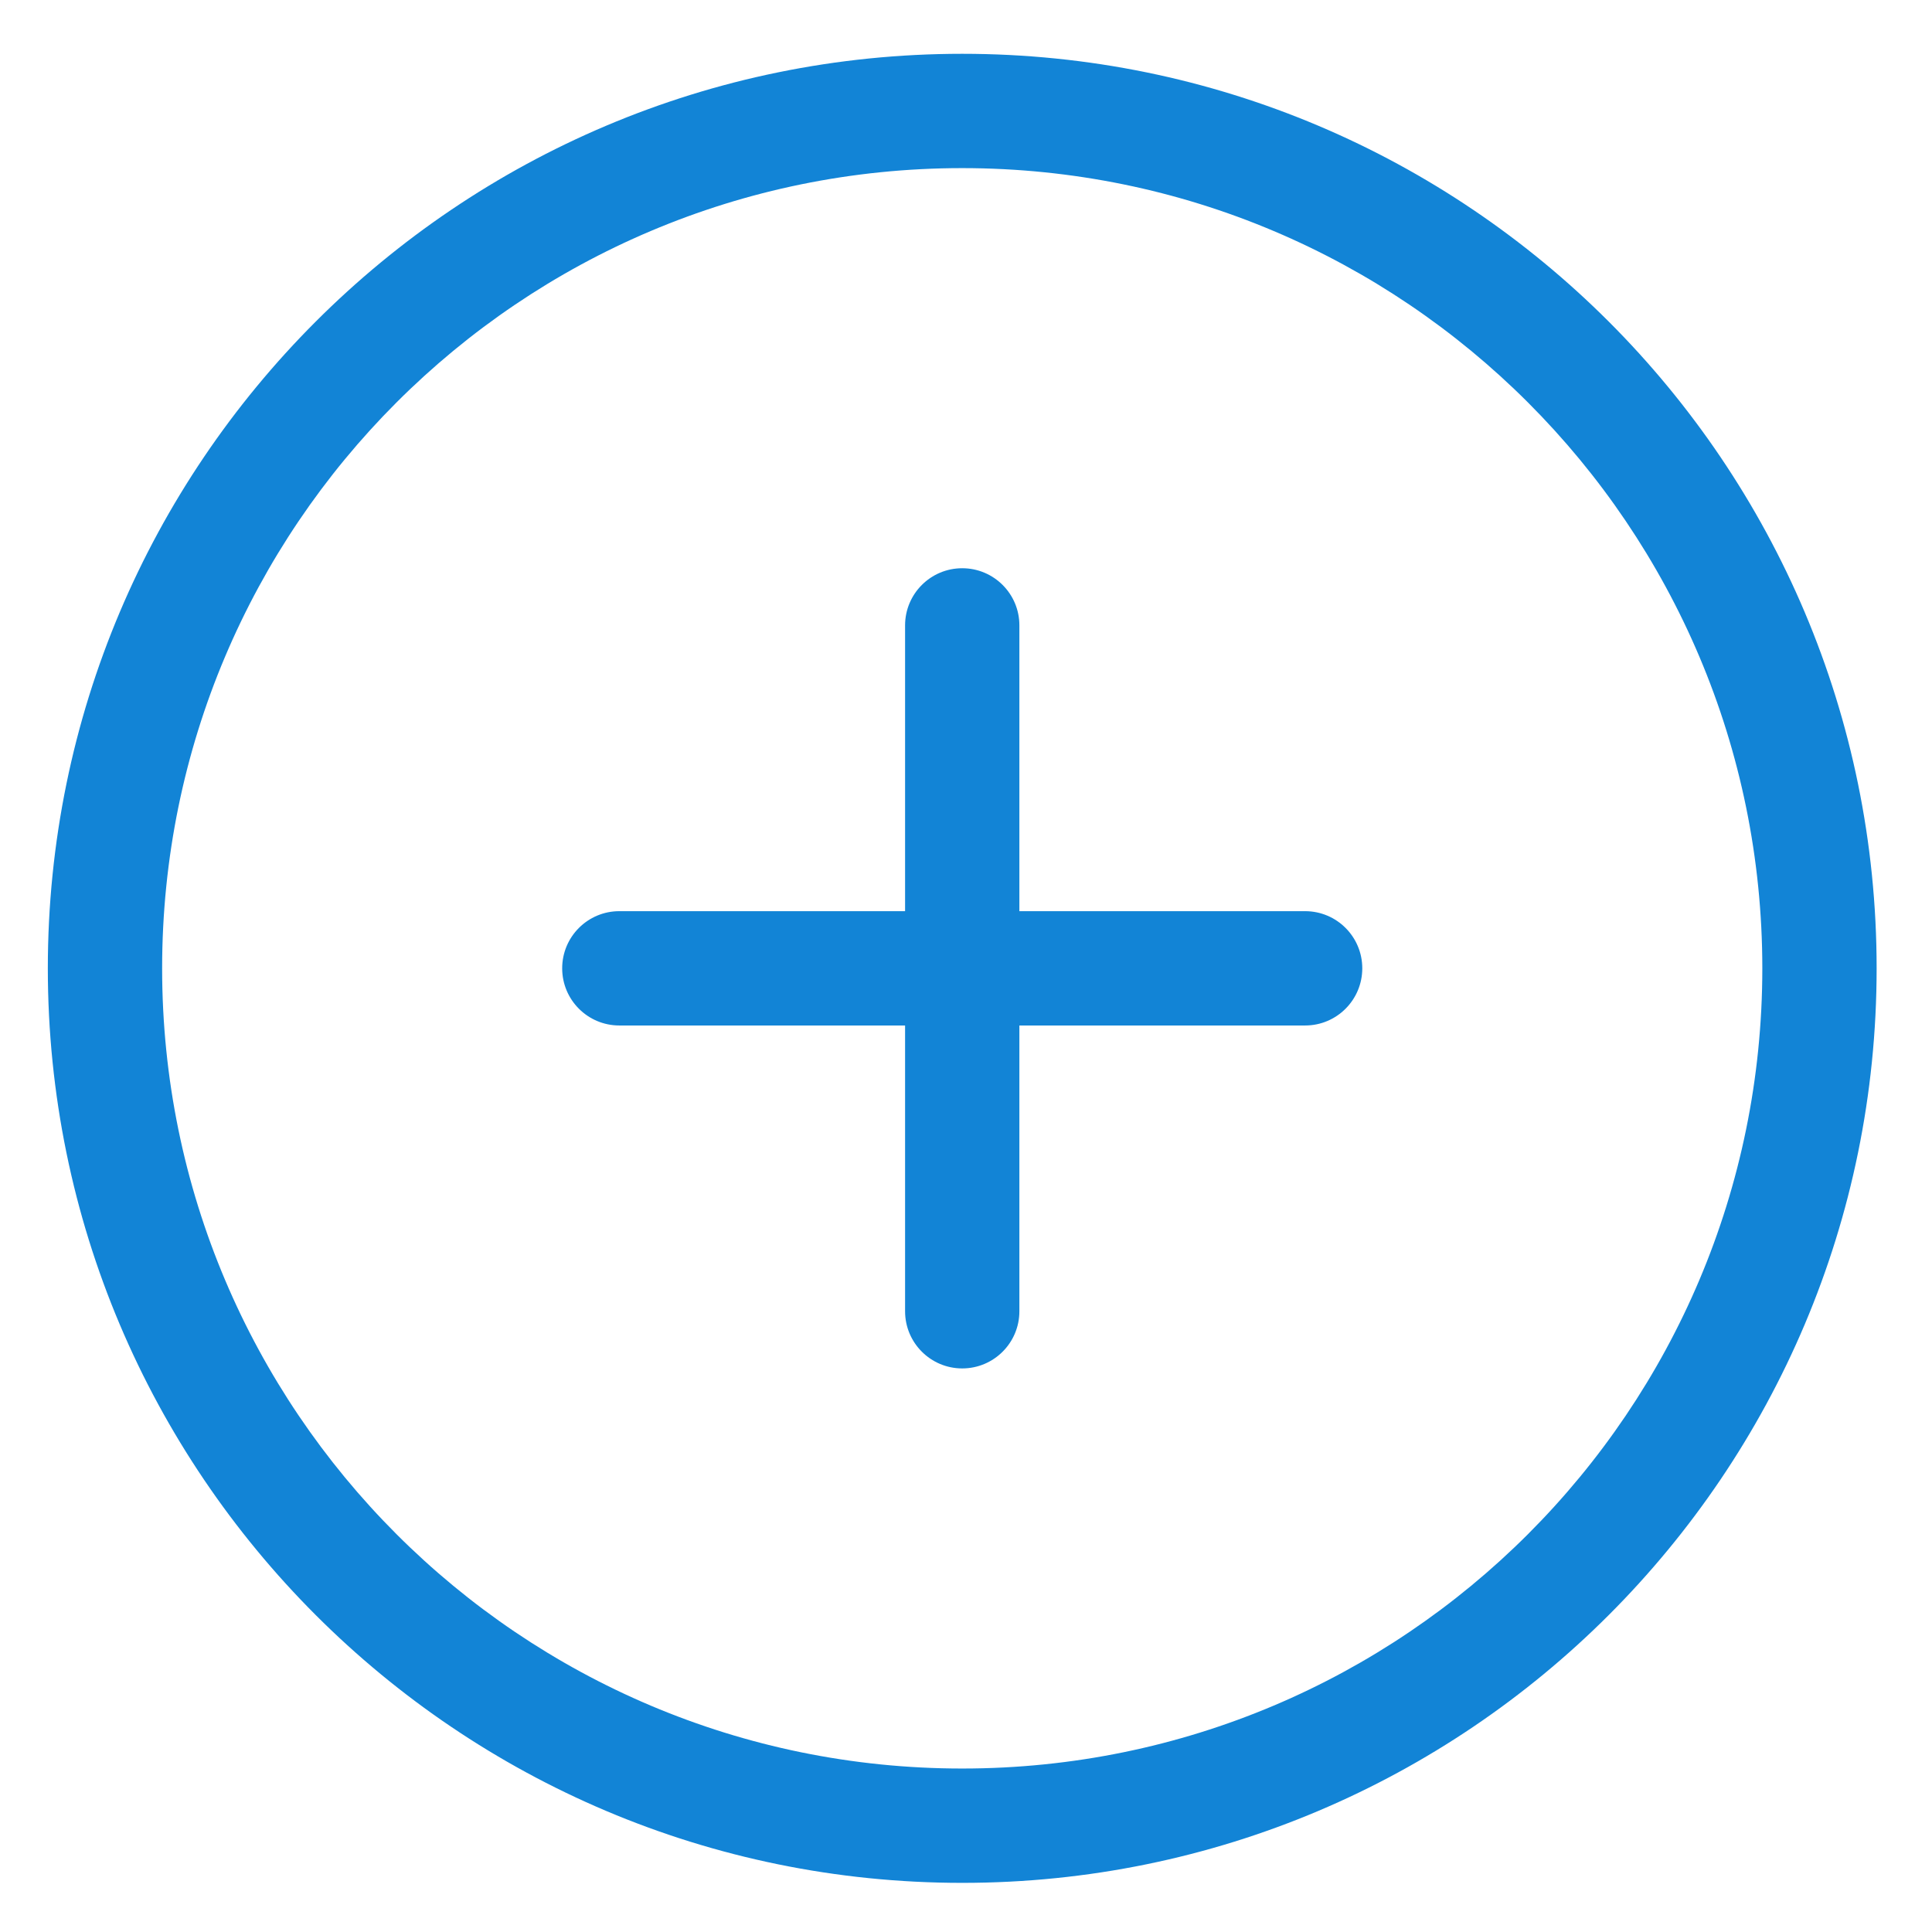 <?xml version="1.0" standalone="no"?><!DOCTYPE svg PUBLIC "-//W3C//DTD SVG 1.1//EN" "http://www.w3.org/Graphics/SVG/1.1/DTD/svg11.dtd"><svg t="1509517982880" class="icon" style="" viewBox="0 0 1024 1024" version="1.1" xmlns="http://www.w3.org/2000/svg" p-id="3534" xmlns:xlink="http://www.w3.org/1999/xlink" width="200" height="200"><defs><style type="text/css"></style></defs><path d="M510 997.957c-267.664 0-484.65-217.029-484.65-484.728S242.336 28.517 510 28.517c267.667 0 484.652 217.013 484.652 484.712S777.667 997.957 510 997.957zM510 89.104c-234.209 0-424.068 189.886-424.068 424.125S275.791 937.357 510 937.357s424.068-189.889 424.068-424.128S744.209 89.104 510 89.104zM691.744 543.529L540.293 543.529l0 151.474c0 16.722-13.562 30.289-30.291 30.289-16.729 0-30.289-13.567-30.289-30.289l0-151.474-151.455 0c-16.729 0-30.291-13.564-30.291-30.3 0-16.724 13.564-30.289 30.291-30.289l151.455 0 0-151.481c0-16.722 13.562-30.282 30.289-30.282 16.731 0 30.291 13.558 30.291 30.282l0 151.481 151.451 0c16.731 0 30.291 13.564 30.291 30.289C722.035 529.965 708.475 543.529 691.744 543.529z" fill="#1284d6" p-id="3535"></path></svg>